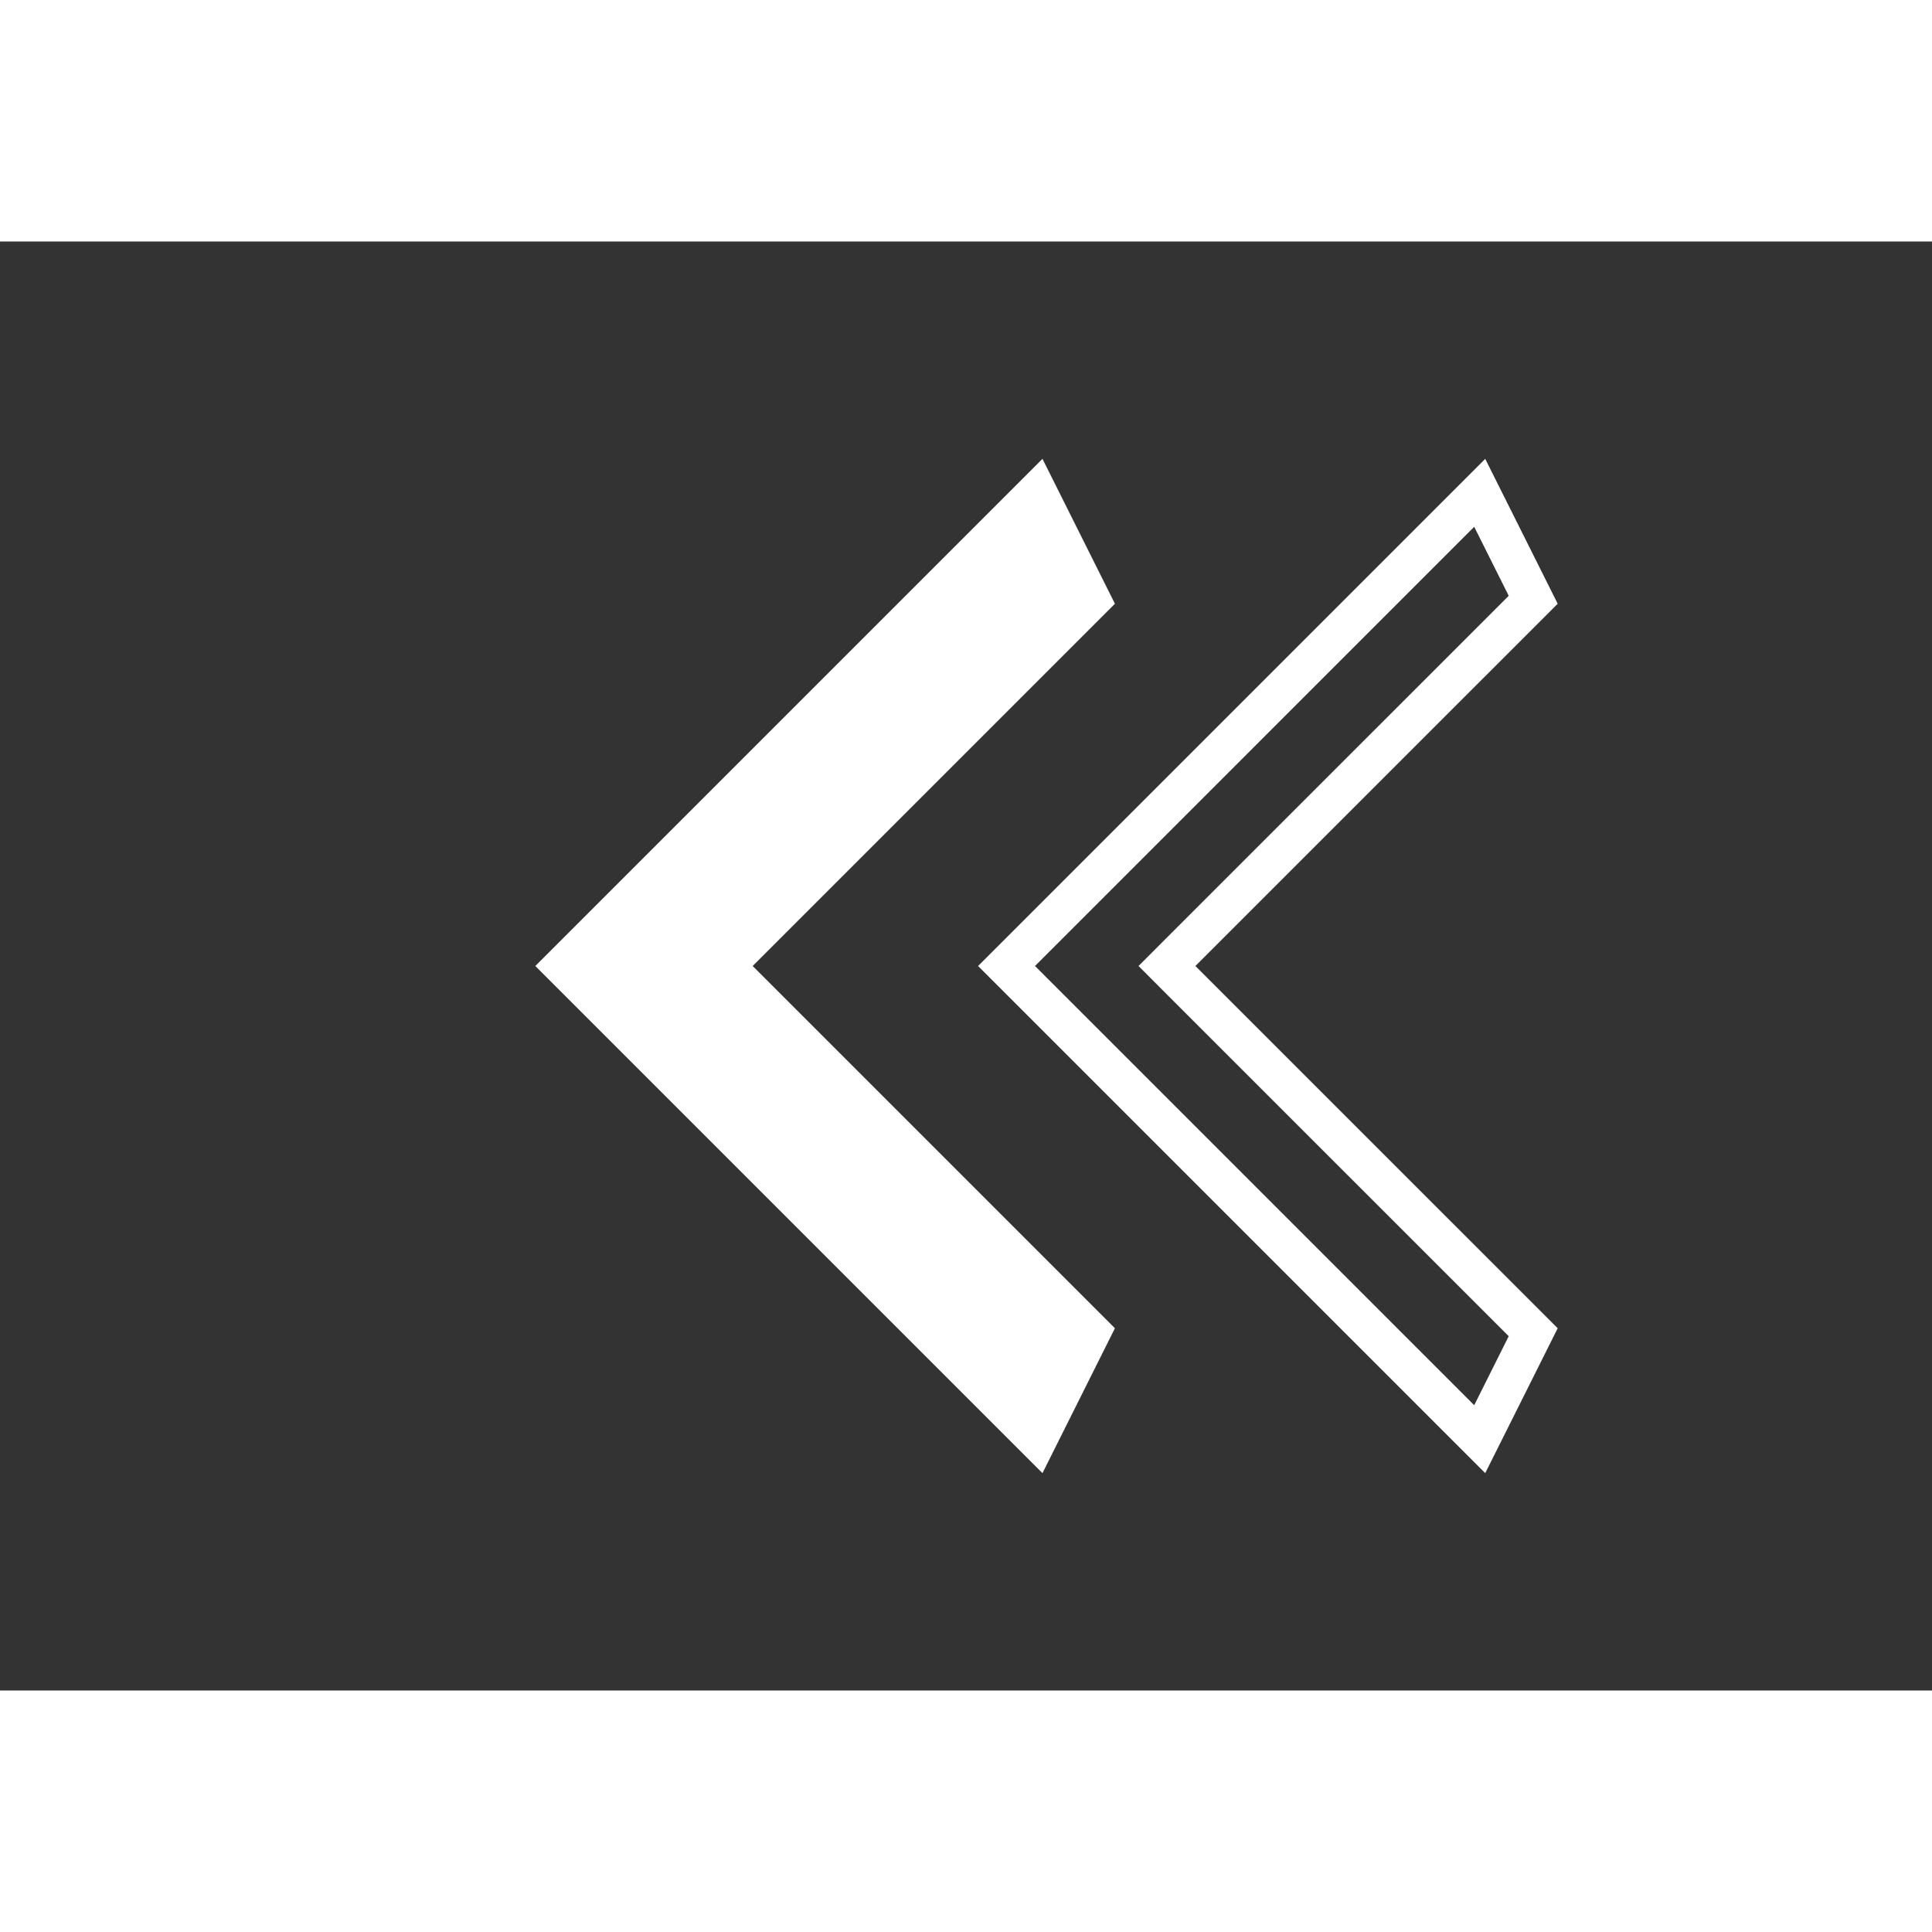 <svg width="52" height="52" viewBox="0 0 48 36" fill="none" xmlns="http://www.w3.org/2000/svg">
<rect x="0" y="0" width="48" height="36" fill="#333333" stroke="none"/>
<path d="M27.7 27L18.7 18L27.7 9L25.9 5.4L13.3 18L25.9 30.6L27.7 27Z" fill="white"/>
<path d="M38.092 8.901L36.763 6.244L25.007 18L36.763 29.756L38.092 27.099L29.346 18.354L28.993 18L29.346 17.646L38.092 8.901Z" stroke="white"/>
</svg>
